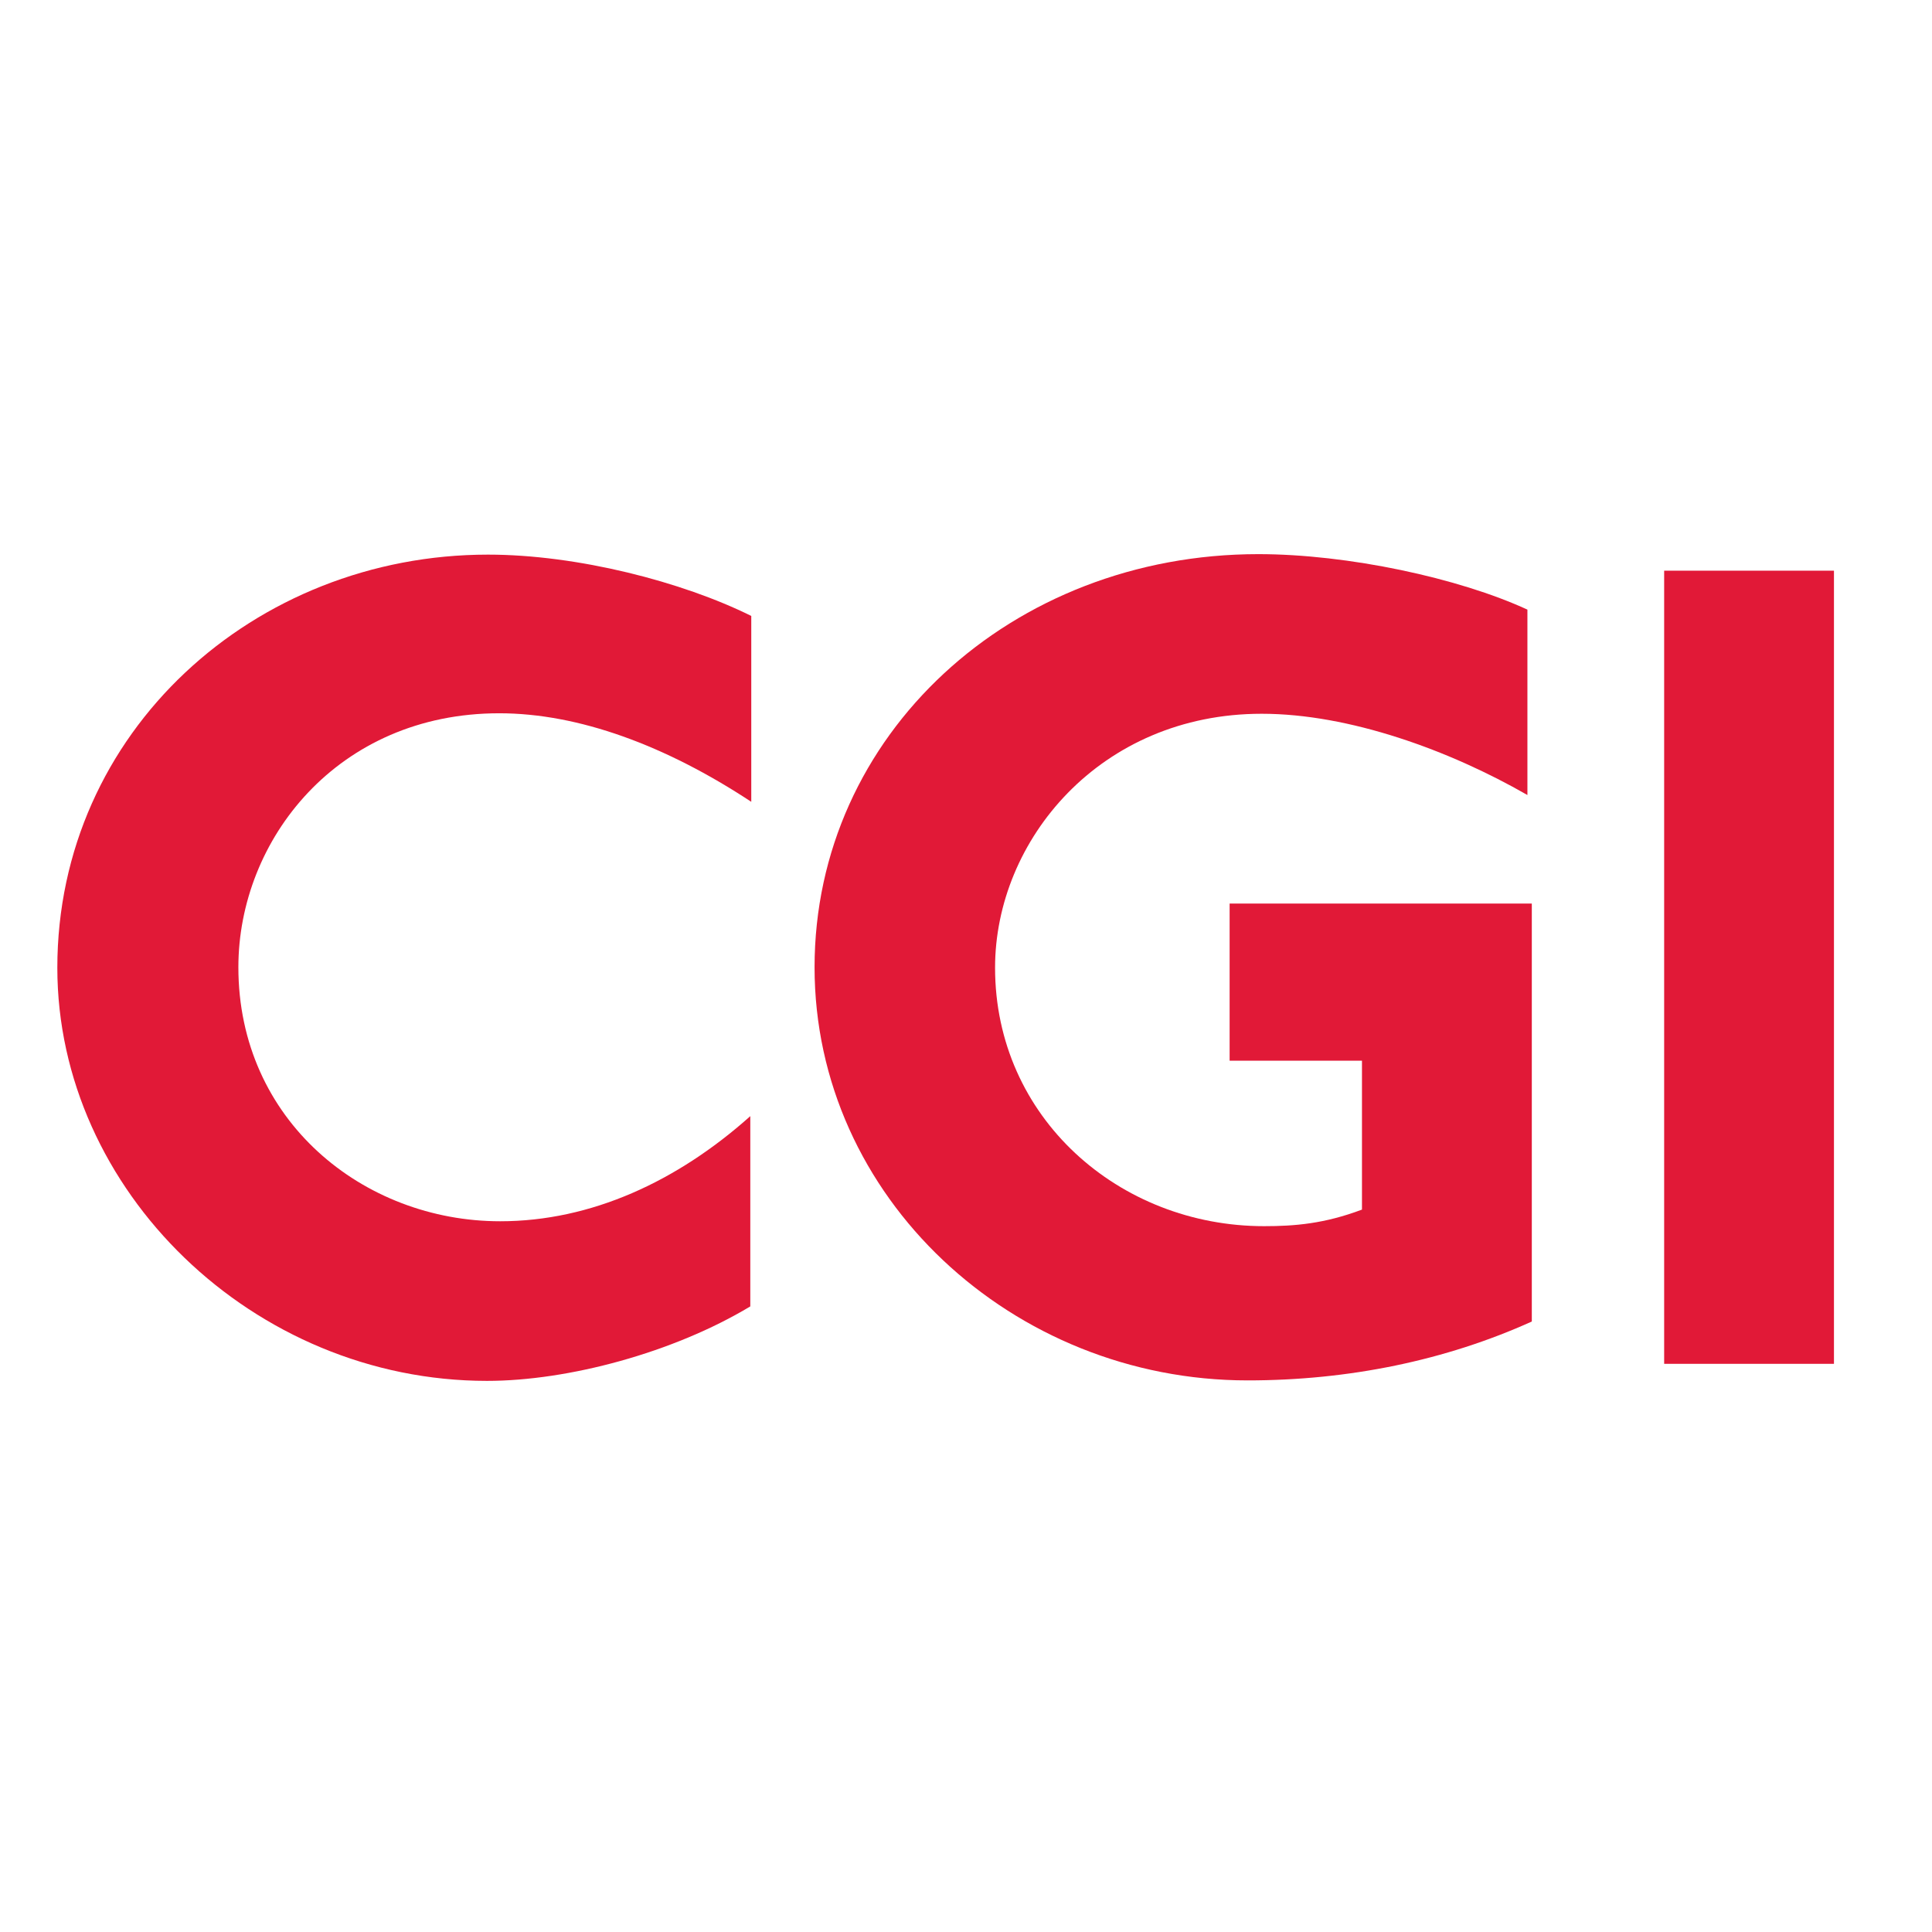 <?xml version="1.0" encoding="UTF-8"?>
<!DOCTYPE svg PUBLIC "-//W3C//DTD SVG 1.1//EN" "http://www.w3.org/Graphics/SVG/1.1/DTD/svg11.dtd">
<!-- Creator: CorelDRAW 2020 (64-Bit Evaluation Version) -->
<svg xmlns="http://www.w3.org/2000/svg" xml:space="preserve" width="100%" height="100%" version="1.1" style="shape-rendering:geometricPrecision; text-rendering:geometricPrecision; image-rendering:optimizeQuality; fill-rule:evenodd; clip-rule:evenodd"
viewBox="0 0 677.32 677.32"
 xmlns:xlink="http://www.w3.org/1999/xlink"
 xmlns:xodm="http://www.corel.com/coreldraw/odm/2003">
 <defs>
  <style type="text/css">
   <![CDATA[
    .fil0 {fill:#E11937;fill-rule:nonzero}
   ]]>
  </style>
 </defs>
 <g id="Layer_x0020_1">
  <g id="_2125178192640">
   <g id="XMLID_1_">
    <path id="XMLID_2_" class="fil0" d="M175.01 250.06c-56.64,0 -91.44,44.35 -91.44,89.04 0,53.74 43.84,89.05 91.78,89.05 31.9,0 62.1,-13.99 87.69,-36.85l0 66.7c-26.96,16.21 -63.81,26.11 -92.3,26.11 -81.88,0 -150.64,-66.7 -150.64,-144.83 0,-82.74 69.1,-144.84 150.98,-144.84 31.39,0 68.23,9.55 92.3,21.5l0 65.16c-30.03,-19.79 -60.56,-31.04 -88.37,-31.04z"/>
    <path id="XMLID_3_" class="fil0" d="M437.39 483.94c-82.39,0 -151.82,-64.15 -151.82,-144.84 0,-81.54 69.09,-144.83 155.57,-144.83 31.39,0 70.29,8.36 94.34,19.45l0 65c-27.3,-15.69 -62.44,-28.49 -93.15,-28.49 -56.64,0 -93.48,44.35 -93.48,89.04 0,52.54 43.5,90.6 94.33,90.6 10.75,0 21.16,-0.86 34.3,-5.81l0 -52.2 -46.4 0 0 -55.1 105.94 0 0 146.54c-30.2,13.64 -64.14,20.64 -99.63,20.64z"/>
    <rect id="XMLID_4_" class="fil0" x="583.42" y="200.07" width="59.53" height="278.06"/>
   </g>
  </g>
 </g>
</svg>
